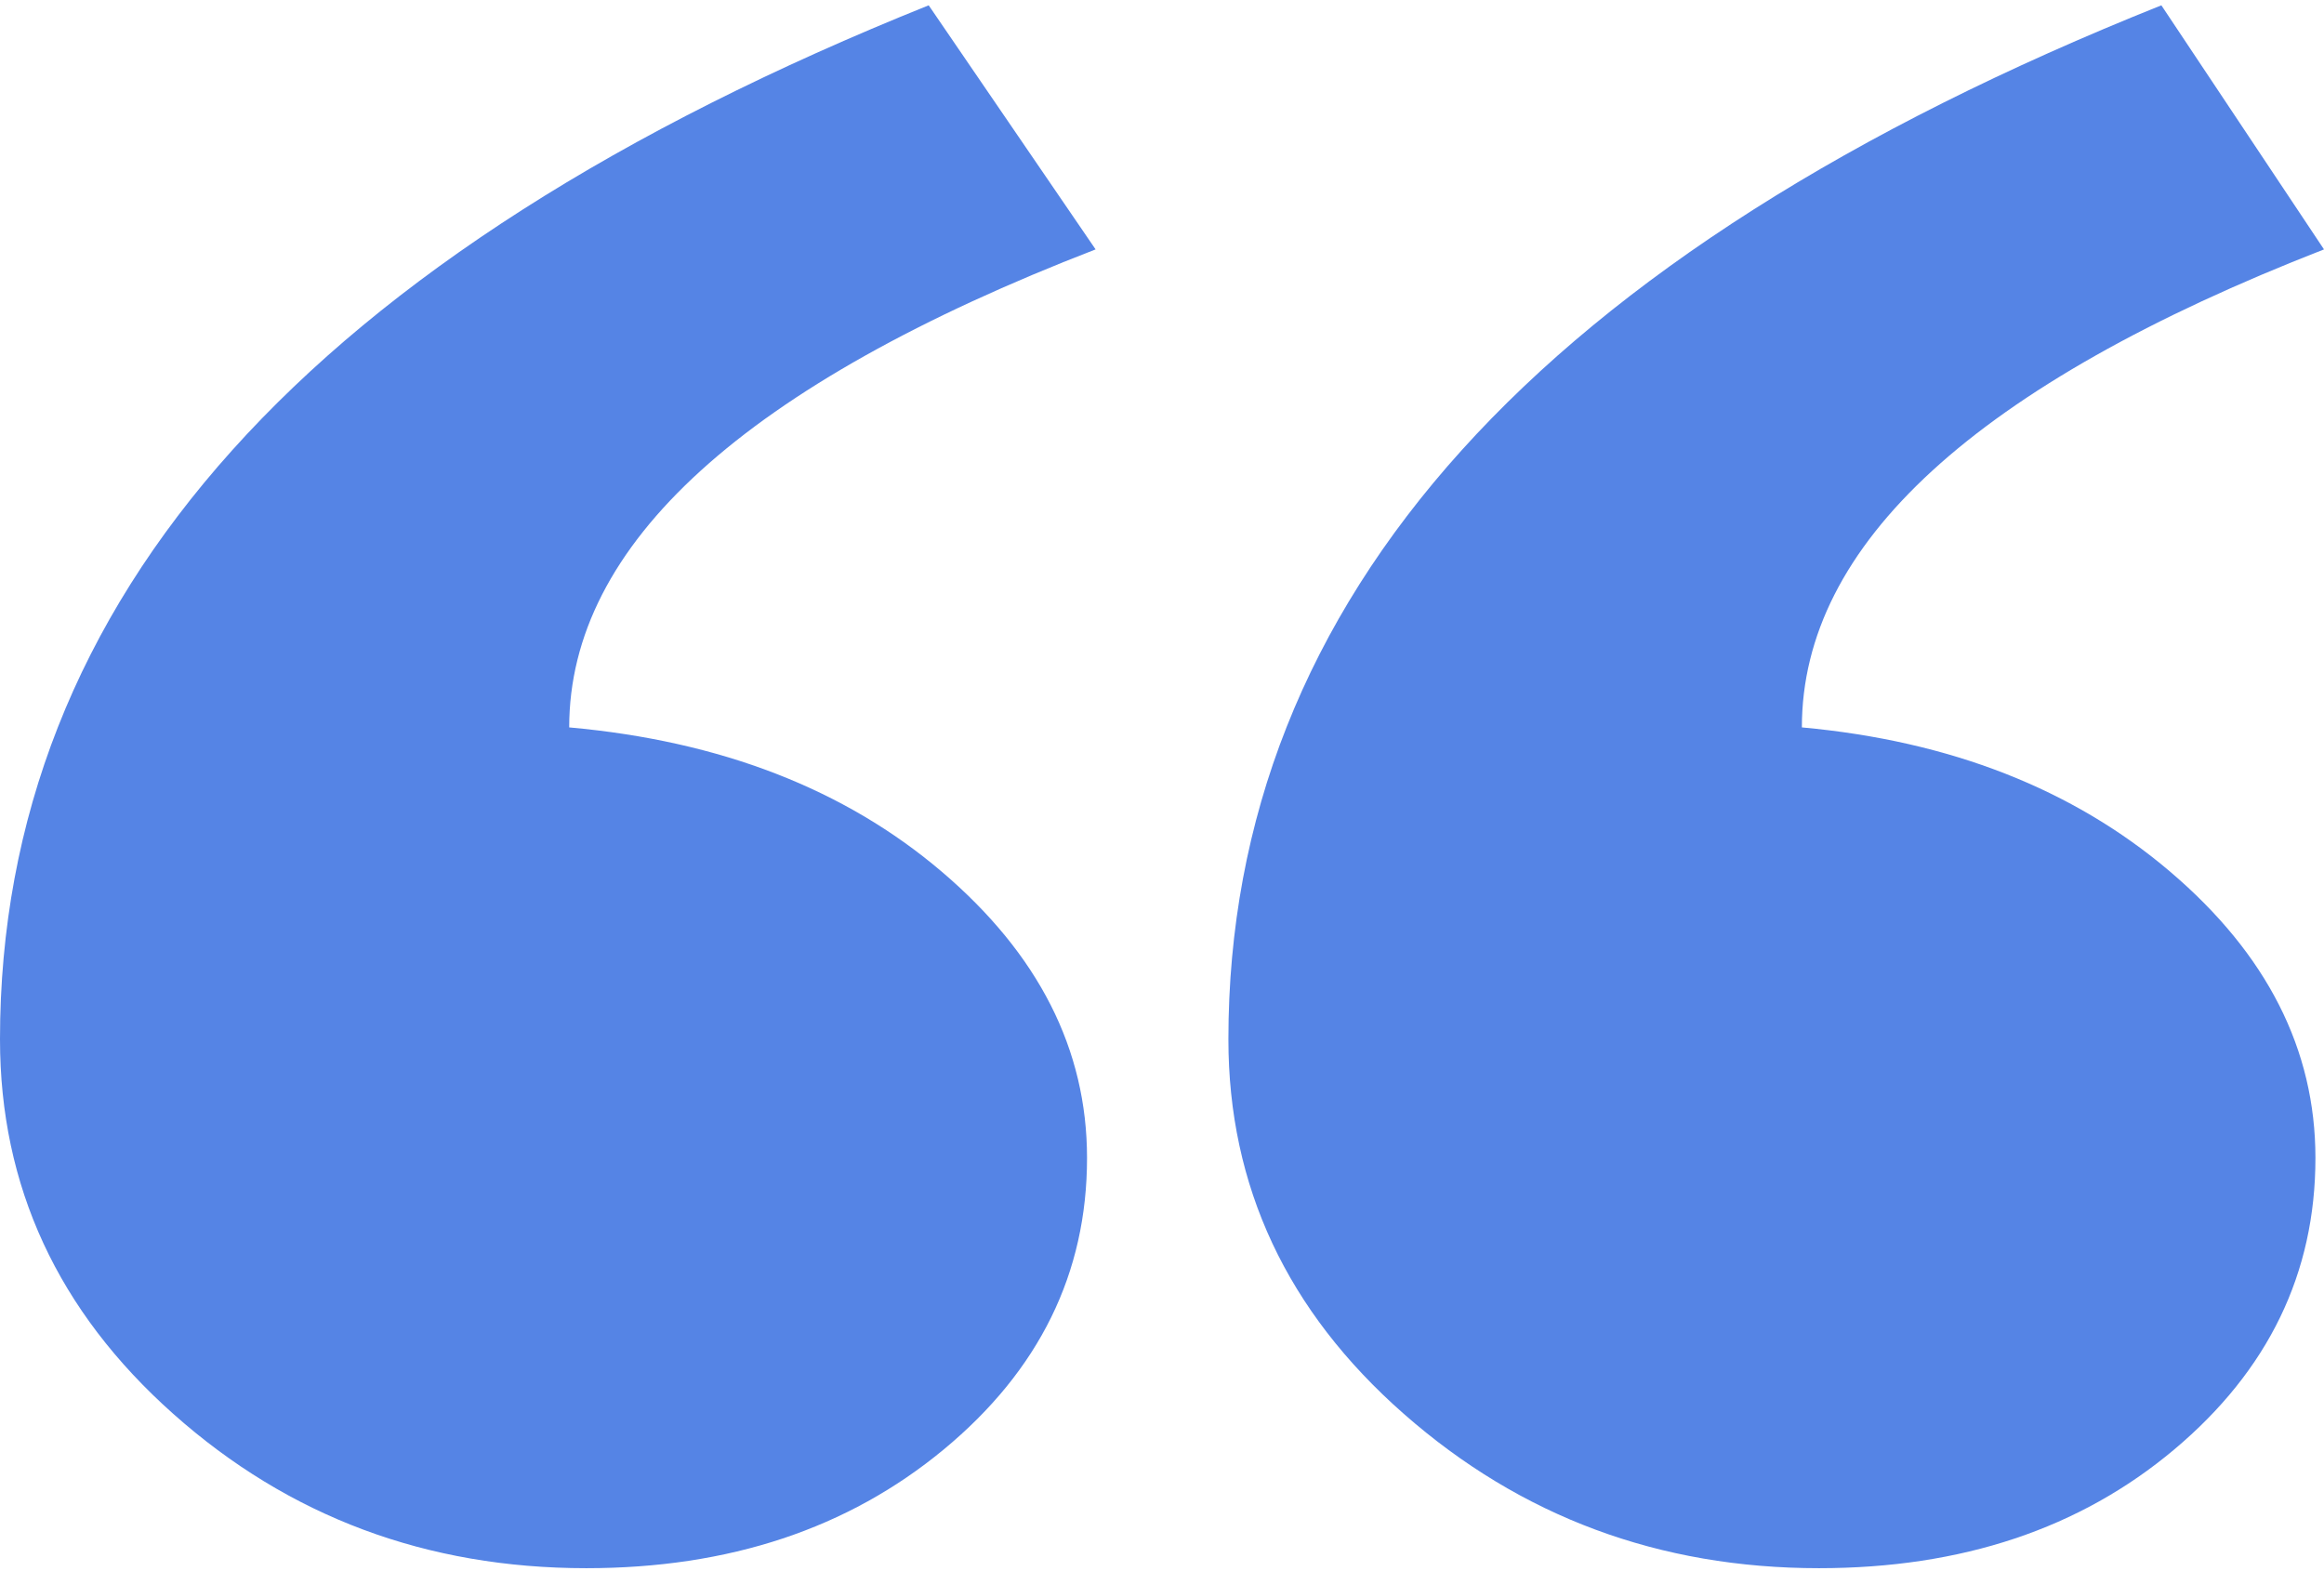 <svg width="105" height="71" viewBox="0 0 105 71" fill="none" xmlns="http://www.w3.org/2000/svg">
<path fill-rule="evenodd" clip-rule="evenodd" d="M105 11.268C89.273 17.395 81.41 24.594 81.41 32.865C88.113 33.478 93.656 35.648 98.039 39.375C102.422 43.103 104.613 47.417 104.613 52.319C104.613 57.526 102.486 61.917 98.232 65.491C93.978 69.066 88.629 70.853 82.184 70.853C74.965 70.853 68.713 68.529 63.428 63.883C58.143 59.237 55.5 53.595 55.5 46.957C55.5 27.045 69.551 11.472 97.652 0.24L105 11.268ZM49.5 11.268C33.645 17.395 25.717 24.594 25.717 32.865C32.549 33.478 38.156 35.648 42.539 39.375C46.922 43.103 49.113 47.417 49.113 52.319C49.113 57.526 46.954 61.917 42.636 65.491C38.317 69.066 32.936 70.853 26.49 70.853C19.271 70.853 13.052 68.529 7.831 63.883C2.61 59.237 0 53.595 0 46.957C0 27.045 13.986 11.472 41.959 0.24L49.5 11.268Z" fill="#5584E5"/>
</svg>
